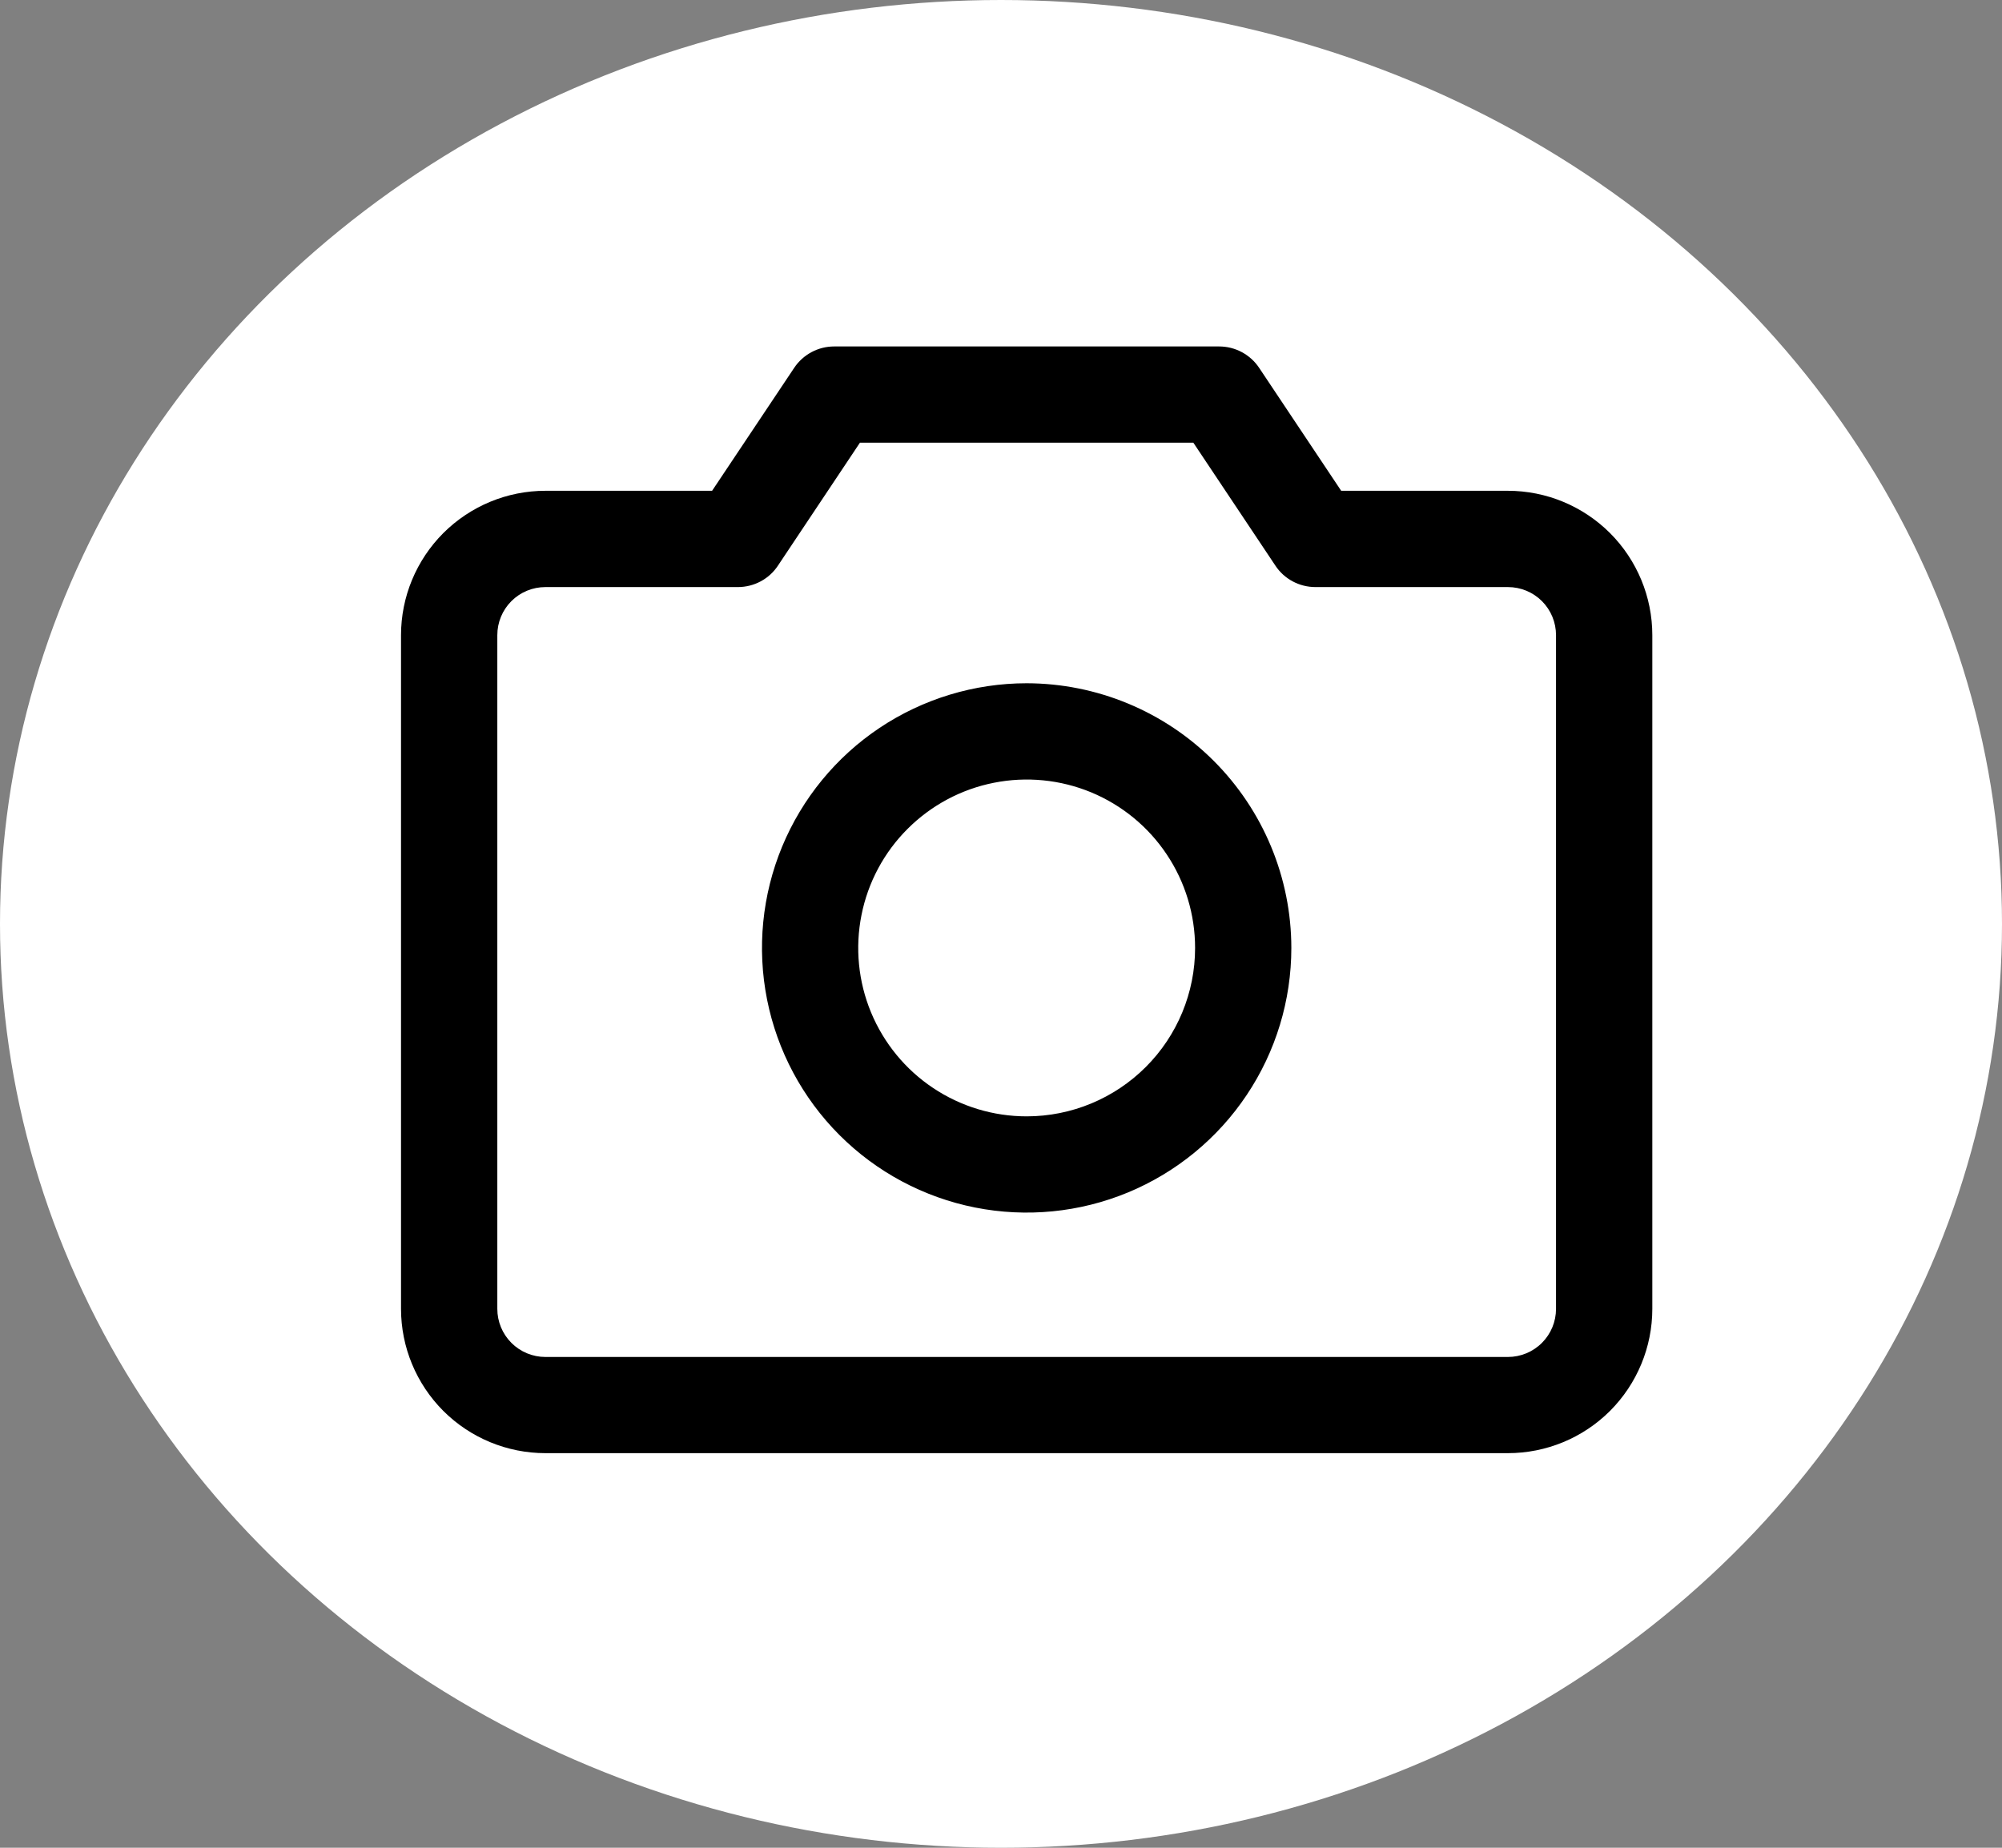 <svg width="39" height="36" viewBox="0 0 39 36" fill="none" xmlns="http://www.w3.org/2000/svg">
<rect x="0" y="0" width="39" height="36" fill="#808080" stroke="none"/>
<ellipse cx="19.5" cy="18" rx="19.5" ry="18" fill="white"/>
<path d="M29.375 9.562H26.127L24.529 7.167C24.444 7.039 24.328 6.934 24.192 6.861C24.056 6.788 23.904 6.75 23.75 6.75H16.25C16.096 6.75 15.944 6.788 15.808 6.861C15.672 6.934 15.556 7.039 15.471 7.167L13.872 9.562H10.625C9.879 9.562 9.164 9.859 8.636 10.386C8.109 10.914 7.812 11.629 7.812 12.375V25.5C7.812 26.246 8.109 26.961 8.636 27.489C9.164 28.016 9.879 28.312 10.625 28.312H29.375C30.121 28.312 30.836 28.016 31.364 27.489C31.891 26.961 32.188 26.246 32.188 25.5V12.375C32.188 11.629 31.891 10.914 31.364 10.386C30.836 9.859 30.121 9.562 29.375 9.562ZM30.312 25.5C30.312 25.749 30.214 25.987 30.038 26.163C29.862 26.339 29.624 26.438 29.375 26.438H10.625C10.376 26.438 10.138 26.339 9.962 26.163C9.786 25.987 9.688 25.749 9.688 25.5V12.375C9.688 12.126 9.786 11.888 9.962 11.712C10.138 11.536 10.376 11.438 10.625 11.438H14.375C14.529 11.438 14.681 11.4 14.818 11.327C14.954 11.254 15.07 11.149 15.155 11.02L16.752 8.625H23.247L24.845 11.02C24.93 11.149 25.046 11.254 25.182 11.327C25.319 11.4 25.471 11.438 25.625 11.438H29.375C29.624 11.438 29.862 11.536 30.038 11.712C30.214 11.888 30.312 12.126 30.312 12.375V25.5ZM20 13.312C18.98 13.312 17.983 13.615 17.135 14.181C16.287 14.748 15.627 15.553 15.236 16.495C14.846 17.438 14.744 18.474 14.943 19.475C15.142 20.475 15.633 21.394 16.354 22.115C17.075 22.836 17.994 23.327 18.994 23.526C19.994 23.725 21.031 23.623 21.973 23.233C22.915 22.842 23.721 22.181 24.287 21.333C24.854 20.485 25.156 19.489 25.156 18.469C25.155 17.102 24.611 15.791 23.644 14.824C22.678 13.858 21.367 13.314 20 13.312ZM20 21.75C19.351 21.75 18.717 21.558 18.177 21.197C17.637 20.837 17.217 20.324 16.968 19.724C16.72 19.125 16.655 18.465 16.782 17.829C16.908 17.192 17.221 16.607 17.68 16.149C18.139 15.69 18.723 15.377 19.36 15.251C19.996 15.124 20.656 15.189 21.256 15.437C21.855 15.686 22.368 16.106 22.728 16.646C23.089 17.185 23.281 17.82 23.281 18.469C23.281 19.339 22.936 20.174 22.32 20.789C21.705 21.404 20.87 21.75 20 21.75Z" fill="black"/>
</svg>
